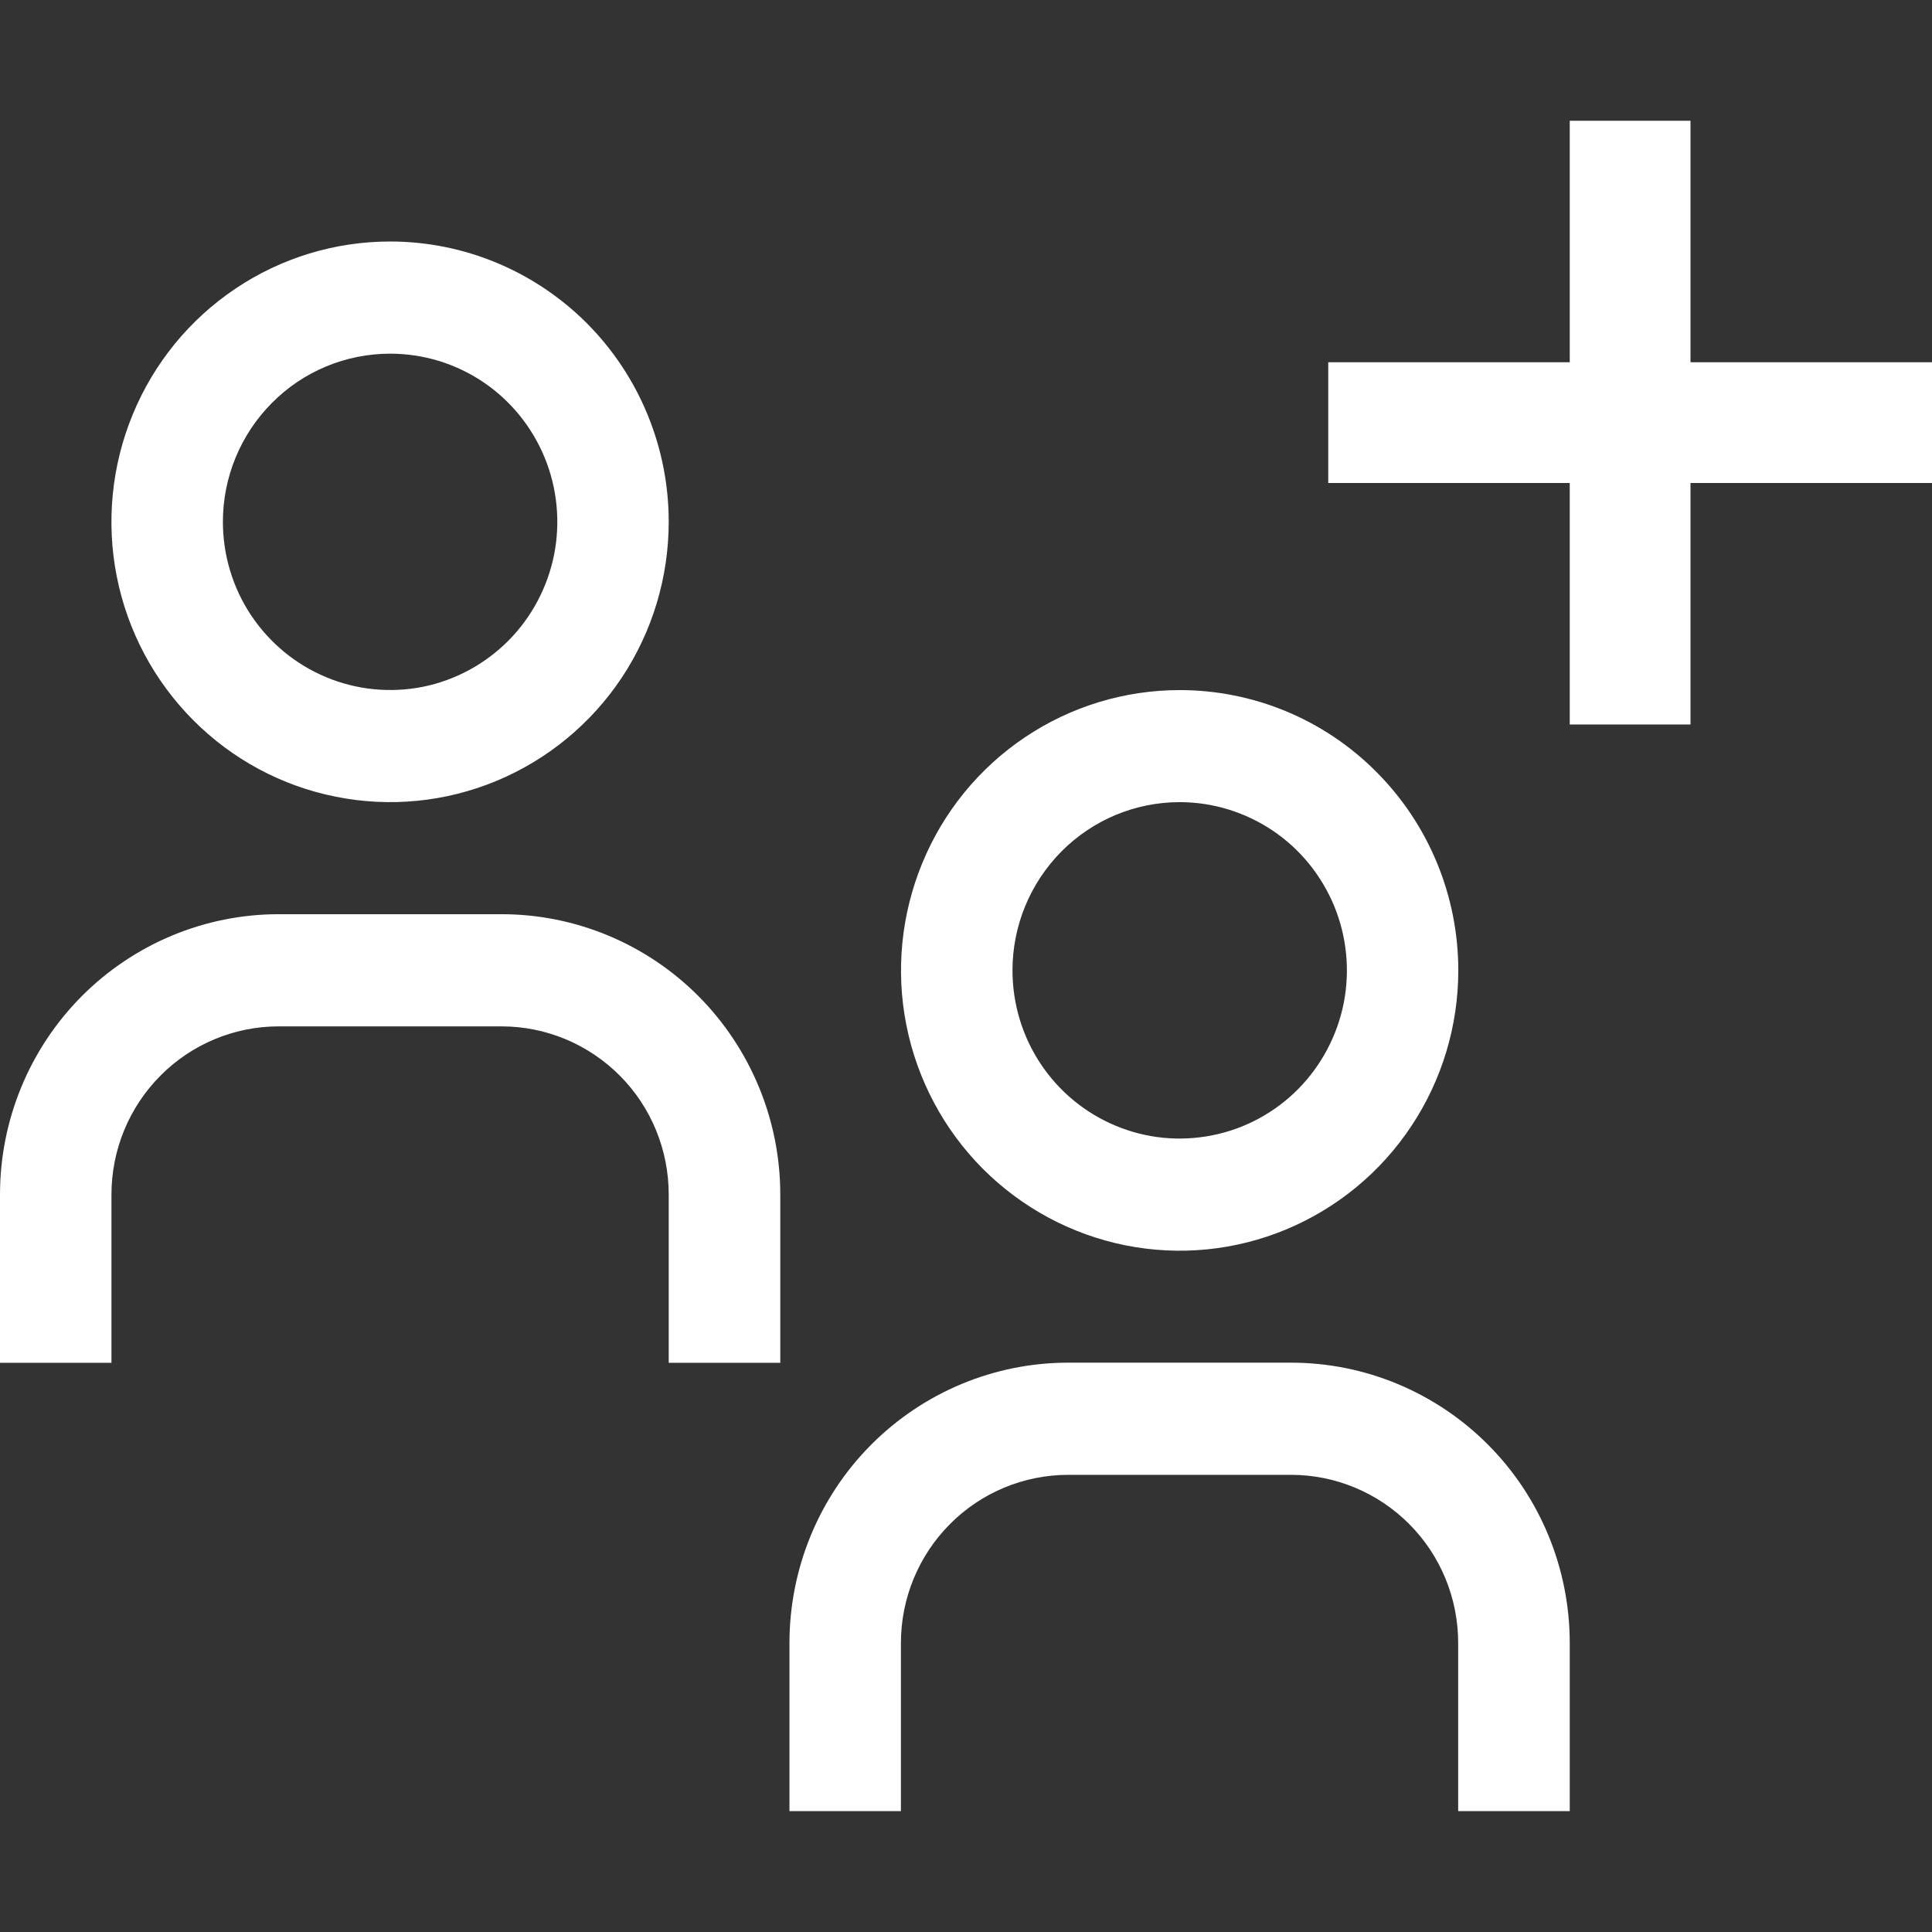 <svg width="16" height="16" viewBox="0 0 16 16" fill="none" xmlns="http://www.w3.org/2000/svg">
<rect x="0" y="0" width="16" height="16" fill="#333333" stroke="none"/>
<path fill-rule="evenodd" clip-rule="evenodd" d="M4 3.163C3.772 3.01 3.505 2.929 3.231 2.929C2.864 2.929 2.511 3.075 2.252 3.337C1.992 3.598 1.846 3.952 1.846 4.321C1.846 4.597 1.927 4.866 2.079 5.095C2.232 5.324 2.448 5.503 2.701 5.608C2.954 5.714 3.232 5.741 3.501 5.688C3.769 5.634 4.016 5.501 4.21 5.306C4.403 5.112 4.535 4.863 4.589 4.593C4.642 4.323 4.615 4.043 4.51 3.788C4.405 3.534 4.228 3.316 4 3.163ZM1.949 2.391C2.328 2.136 2.774 2 3.231 2C3.843 2 4.43 2.245 4.863 2.68C5.295 3.115 5.538 3.706 5.538 4.321C5.538 4.781 5.403 5.229 5.15 5.611C4.896 5.993 4.536 6.29 4.114 6.466C3.692 6.642 3.228 6.688 2.781 6.598C2.333 6.509 1.922 6.288 1.599 5.963C1.276 5.638 1.056 5.225 0.967 4.774C0.878 4.324 0.924 3.857 1.099 3.433C1.273 3.009 1.569 2.646 1.949 2.391ZM10.539 6.878C10.311 6.725 10.043 6.643 9.77 6.643C9.402 6.643 9.05 6.79 8.791 7.051C8.531 7.313 8.385 7.667 8.385 8.036C8.385 8.312 8.466 8.581 8.618 8.81C8.77 9.039 8.987 9.218 9.24 9.323C9.493 9.429 9.771 9.456 10.04 9.402C10.308 9.349 10.555 9.216 10.749 9.021C10.942 8.826 11.074 8.578 11.128 8.308C11.181 8.038 11.154 7.758 11.049 7.503C10.944 7.249 10.767 7.031 10.539 6.878ZM8.488 6.106C8.867 5.851 9.313 5.715 9.77 5.715C10.382 5.715 10.969 5.959 11.401 6.395C11.834 6.83 12.077 7.421 12.077 8.036C12.077 8.495 11.942 8.944 11.688 9.326C11.435 9.708 11.074 10.005 10.653 10.181C10.231 10.357 9.767 10.403 9.319 10.313C8.872 10.223 8.461 10.002 8.138 9.678C7.815 9.353 7.595 8.939 7.506 8.489C7.417 8.039 7.463 7.572 7.638 7.148C7.812 6.724 8.108 6.361 8.488 6.106ZM12.076 14.999H13V13.607C13 12.991 12.757 12.4 12.324 11.965C11.891 11.53 11.304 11.285 10.692 11.285H8.846C8.234 11.285 7.647 11.53 7.214 11.965C6.781 12.4 6.538 12.991 6.538 13.607V14.999H7.461V13.607C7.461 13.237 7.607 12.883 7.867 12.622C8.126 12.361 8.479 12.214 8.846 12.214H10.692C11.059 12.214 11.411 12.361 11.671 12.622C11.931 12.883 12.076 13.237 12.076 13.607V14.999ZM6.462 11.286H5.538V9.893C5.538 9.523 5.393 9.169 5.133 8.908C4.873 8.647 4.521 8.5 4.154 8.5H2.308C1.94 8.5 1.588 8.647 1.329 8.908C1.069 9.169 0.923 9.523 0.923 9.893V11.286H0V9.893C0 9.277 0.243 8.687 0.676 8.251C1.109 7.816 1.696 7.571 2.308 7.571H4.154C4.766 7.571 5.353 7.816 5.786 8.251C6.218 8.687 6.462 9.277 6.462 9.893V11.286Z" fill="#FEFEFF"/>
<path d="M16 3H14V1H13V3H11V4H13V6H14V4H16V3Z" fill="#FEFEFF"/>
</svg>
